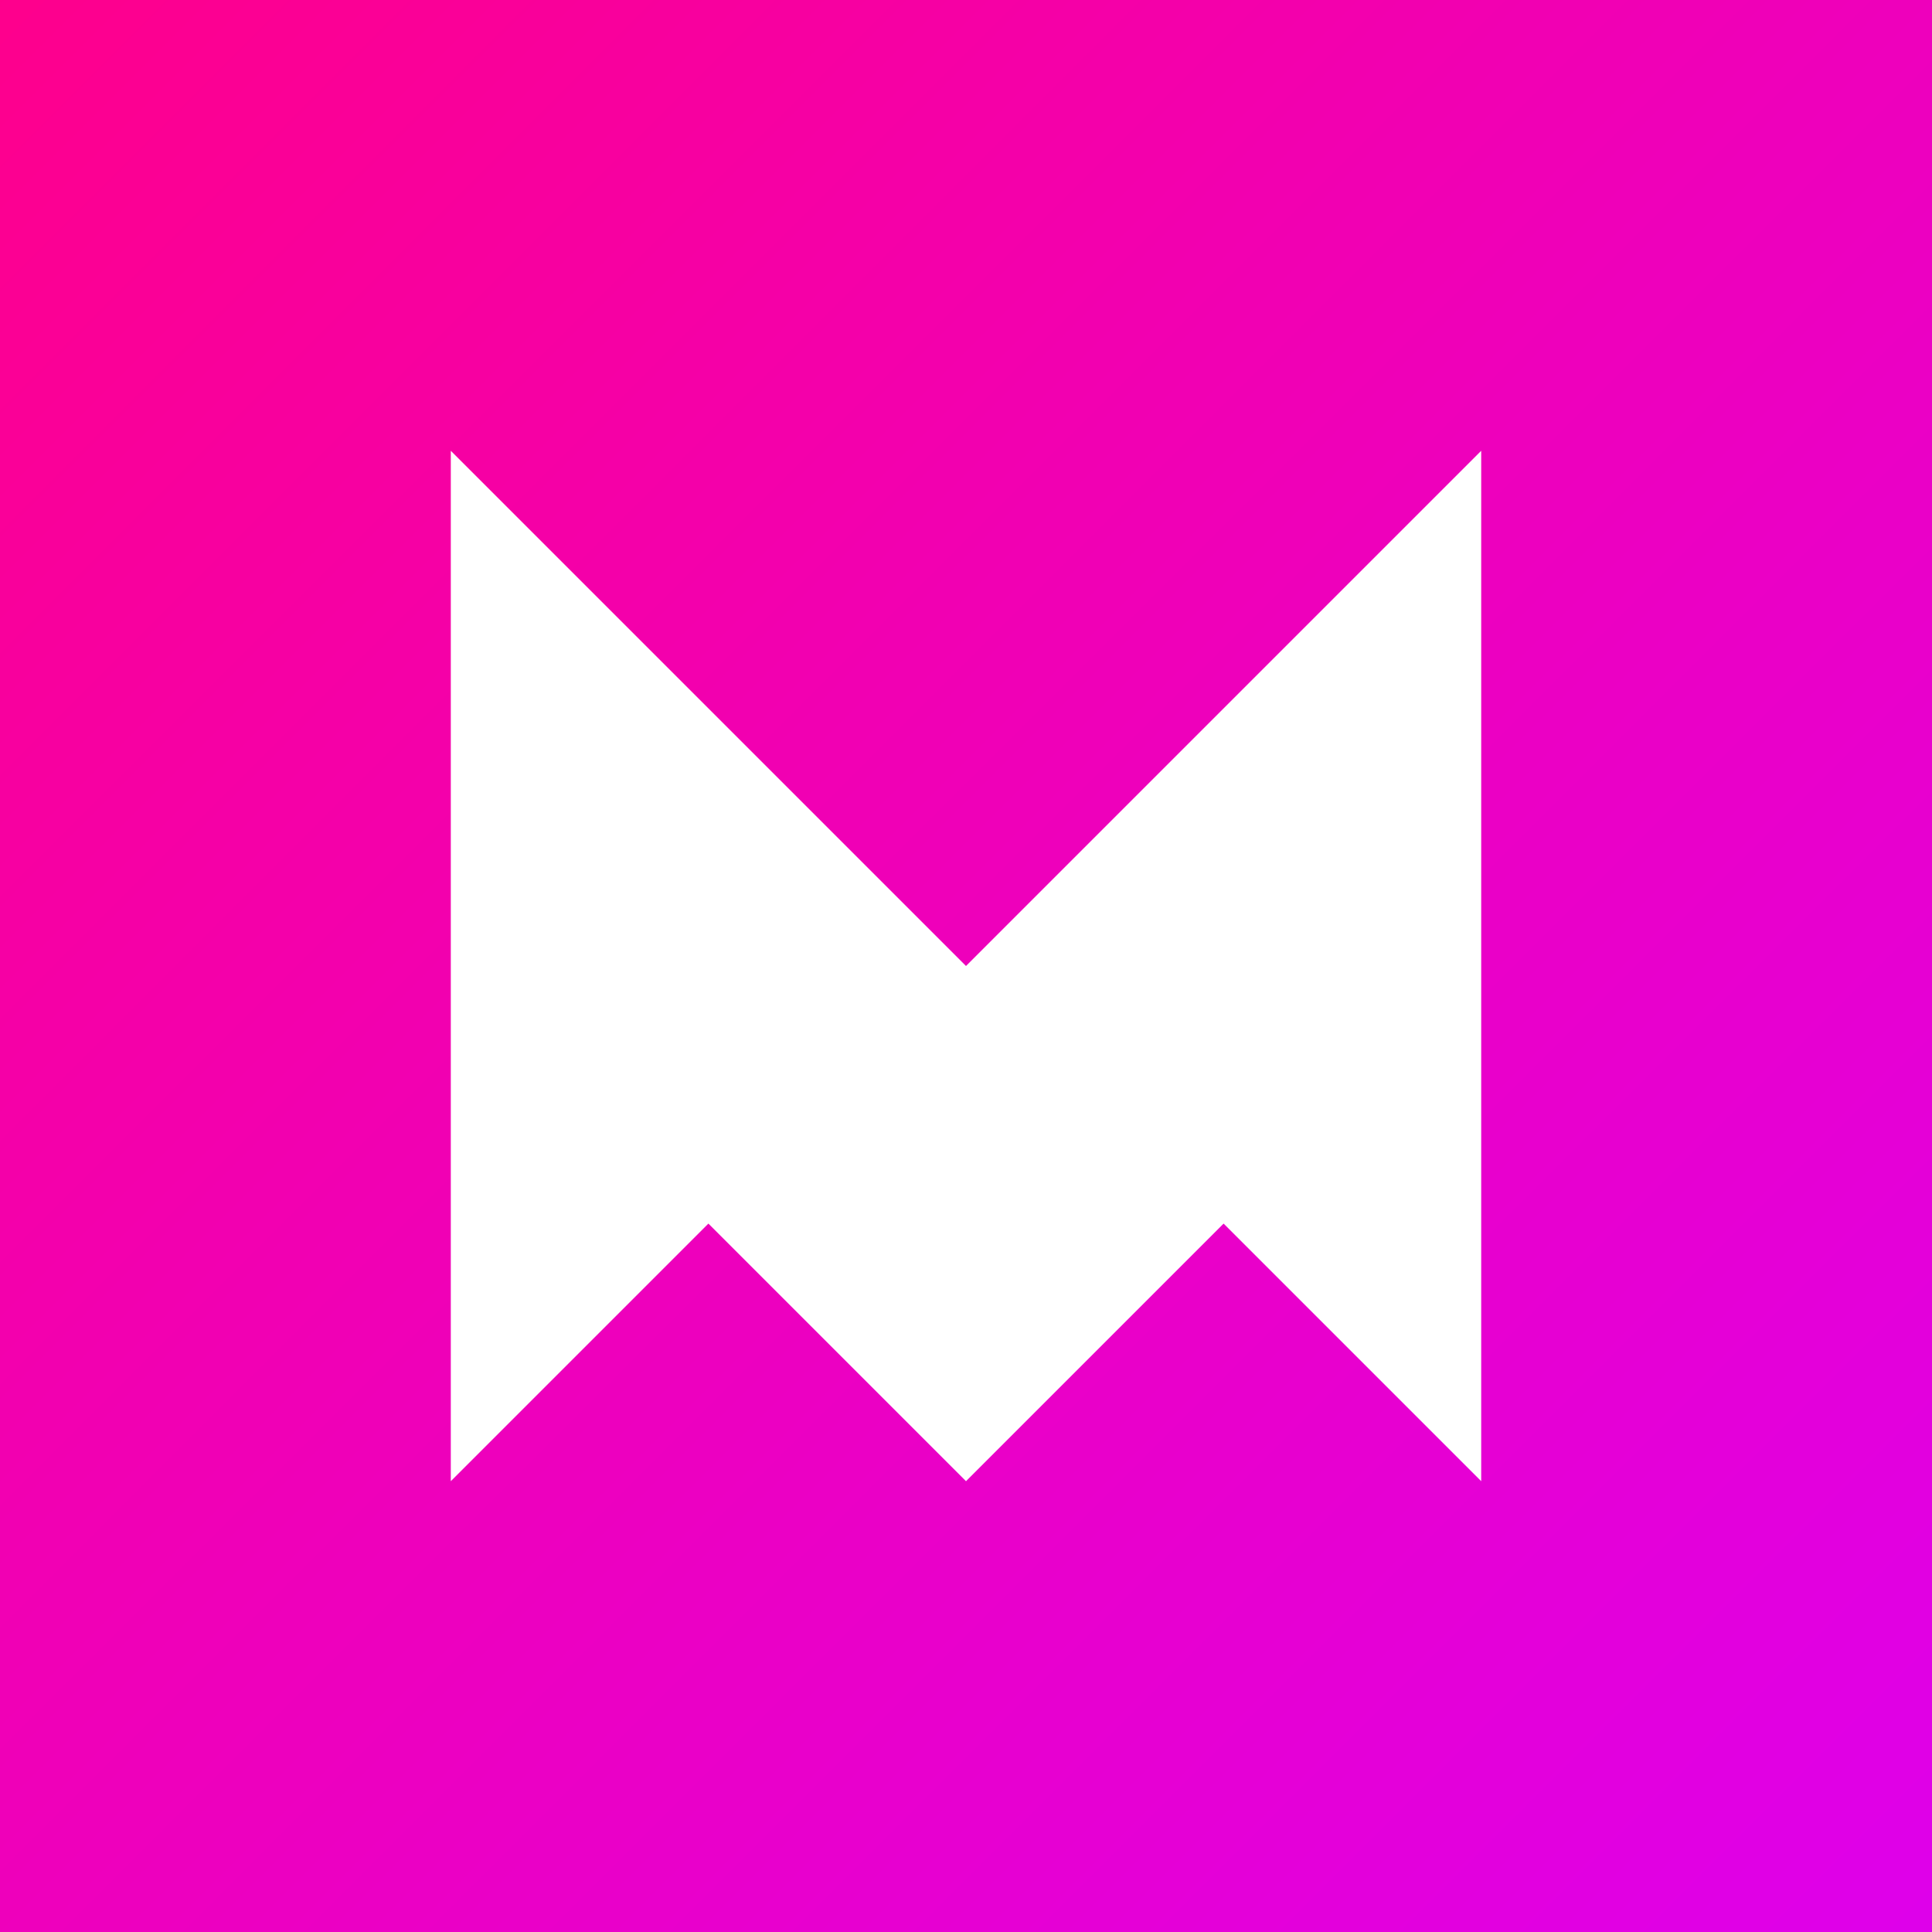 <svg xmlns="http://www.w3.org/2000/svg" width="30" height="30"><rect width="100%" height="100%" fill="#333333" stroke="none"/><g><defs><linearGradient id="idN9zKgBloBg-1446799774" x1="1" x2="-2.220446049250313e-16" y1="1" y2="0"><stop offset="0" stop-color="rgb(222, 0, 235)" stop-opacity="1"></stop><stop offset="1" stop-color="rgb(254, 0, 140)" stop-opacity="1"></stop></linearGradient></defs><path d="M 0 0 L 30 0 L 30 30 L 0 30 Z" fill="url(#idN9zKgBloBg-1446799774)"></path></g><path d="M 7 7 L 15 15 L 23 7 L 23 23 L 19 19 L 15 23 L 11 19 L 7 23 Z" fill="#ffffff"></path></svg>